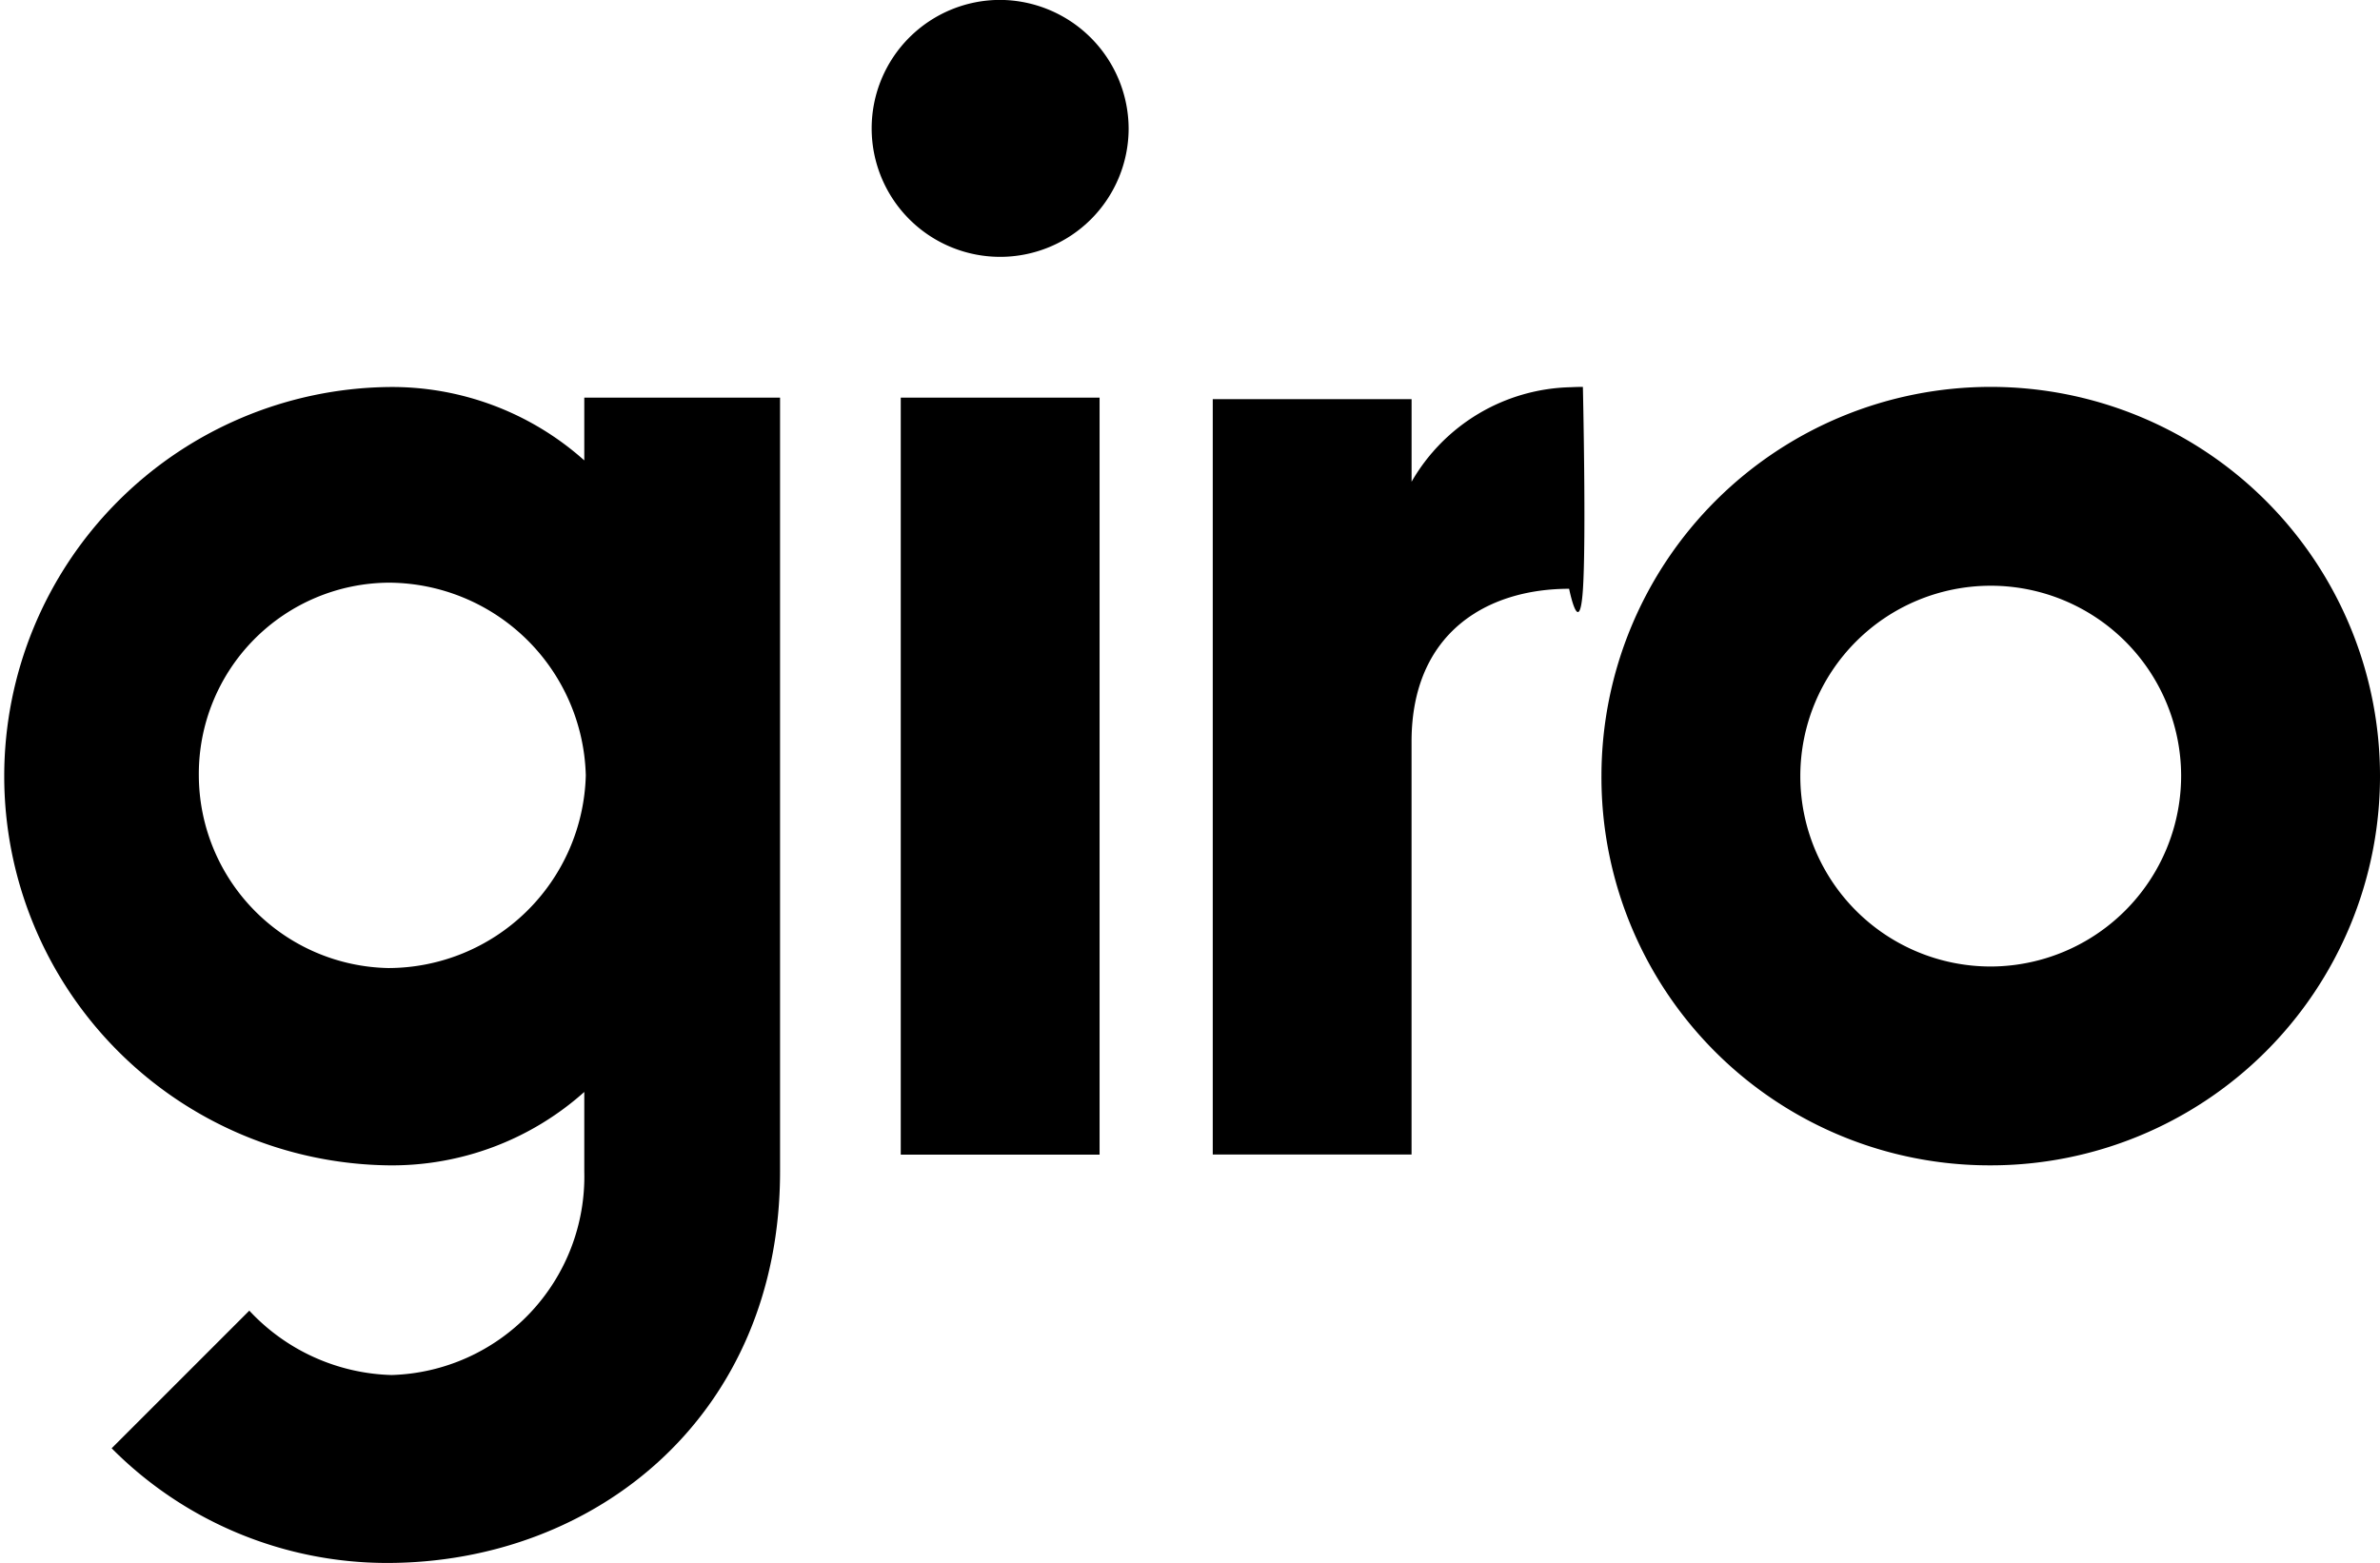 <svg xmlns="http://www.w3.org/2000/svg" width="75.52" height="49.6" viewBox="0 0 75.52 49.6"><g transform="translate(-253 -31)"><path d="M17.774,62.125l4.368-4.368A6.4,6.4,0,0,0,26.655,59.8a6.3,6.3,0,0,0,6.116-6.455V50.817a9.155,9.155,0,0,1-6.212,2.329,12.351,12.351,0,0,1,0-24.7,9.155,9.155,0,0,1,6.212,2.329V28.783h6.212V53.34c0,7.717-5.825,12.424-12.473,12.424A12.314,12.314,0,0,1,17.774,62.125ZM32.819,40.77a6.279,6.279,0,0,0-6.26-6.115A6.069,6.069,0,0,0,20.54,40.77a6.133,6.133,0,0,0,6.019,6.115A6.279,6.279,0,0,0,32.819,40.77Z" transform="translate(238.769 14.836)"/><path d="M70.005,11.38A4.077,4.077,0,1,1,65.929,7.3,4.1,4.1,0,0,1,70.005,11.38Zm-.922,8.542V43.946H62.774V19.922Z" transform="translate(218.808 23.697)"/><path d="M91.791,34.849c-2.621,0-5,1.407-5,4.853v13.1H80.483V28.831h6.309v2.621a5.979,5.979,0,0,1,5.056-3c.13-.007.256-.01.38-.01,0,0,.109,4.842,0,6.443S91.791,34.849,91.791,34.849Z" transform="translate(210.999 14.836)"/><path d="M101.718,40.77a12.352,12.352,0,1,1,12.328,12.376A12.314,12.314,0,0,1,101.718,40.77Zm18.394,0a6.042,6.042,0,1,0-6.066,6.066A6.059,6.059,0,0,0,120.112,40.77Z" transform="translate(202.098 14.836)"/></g></svg>